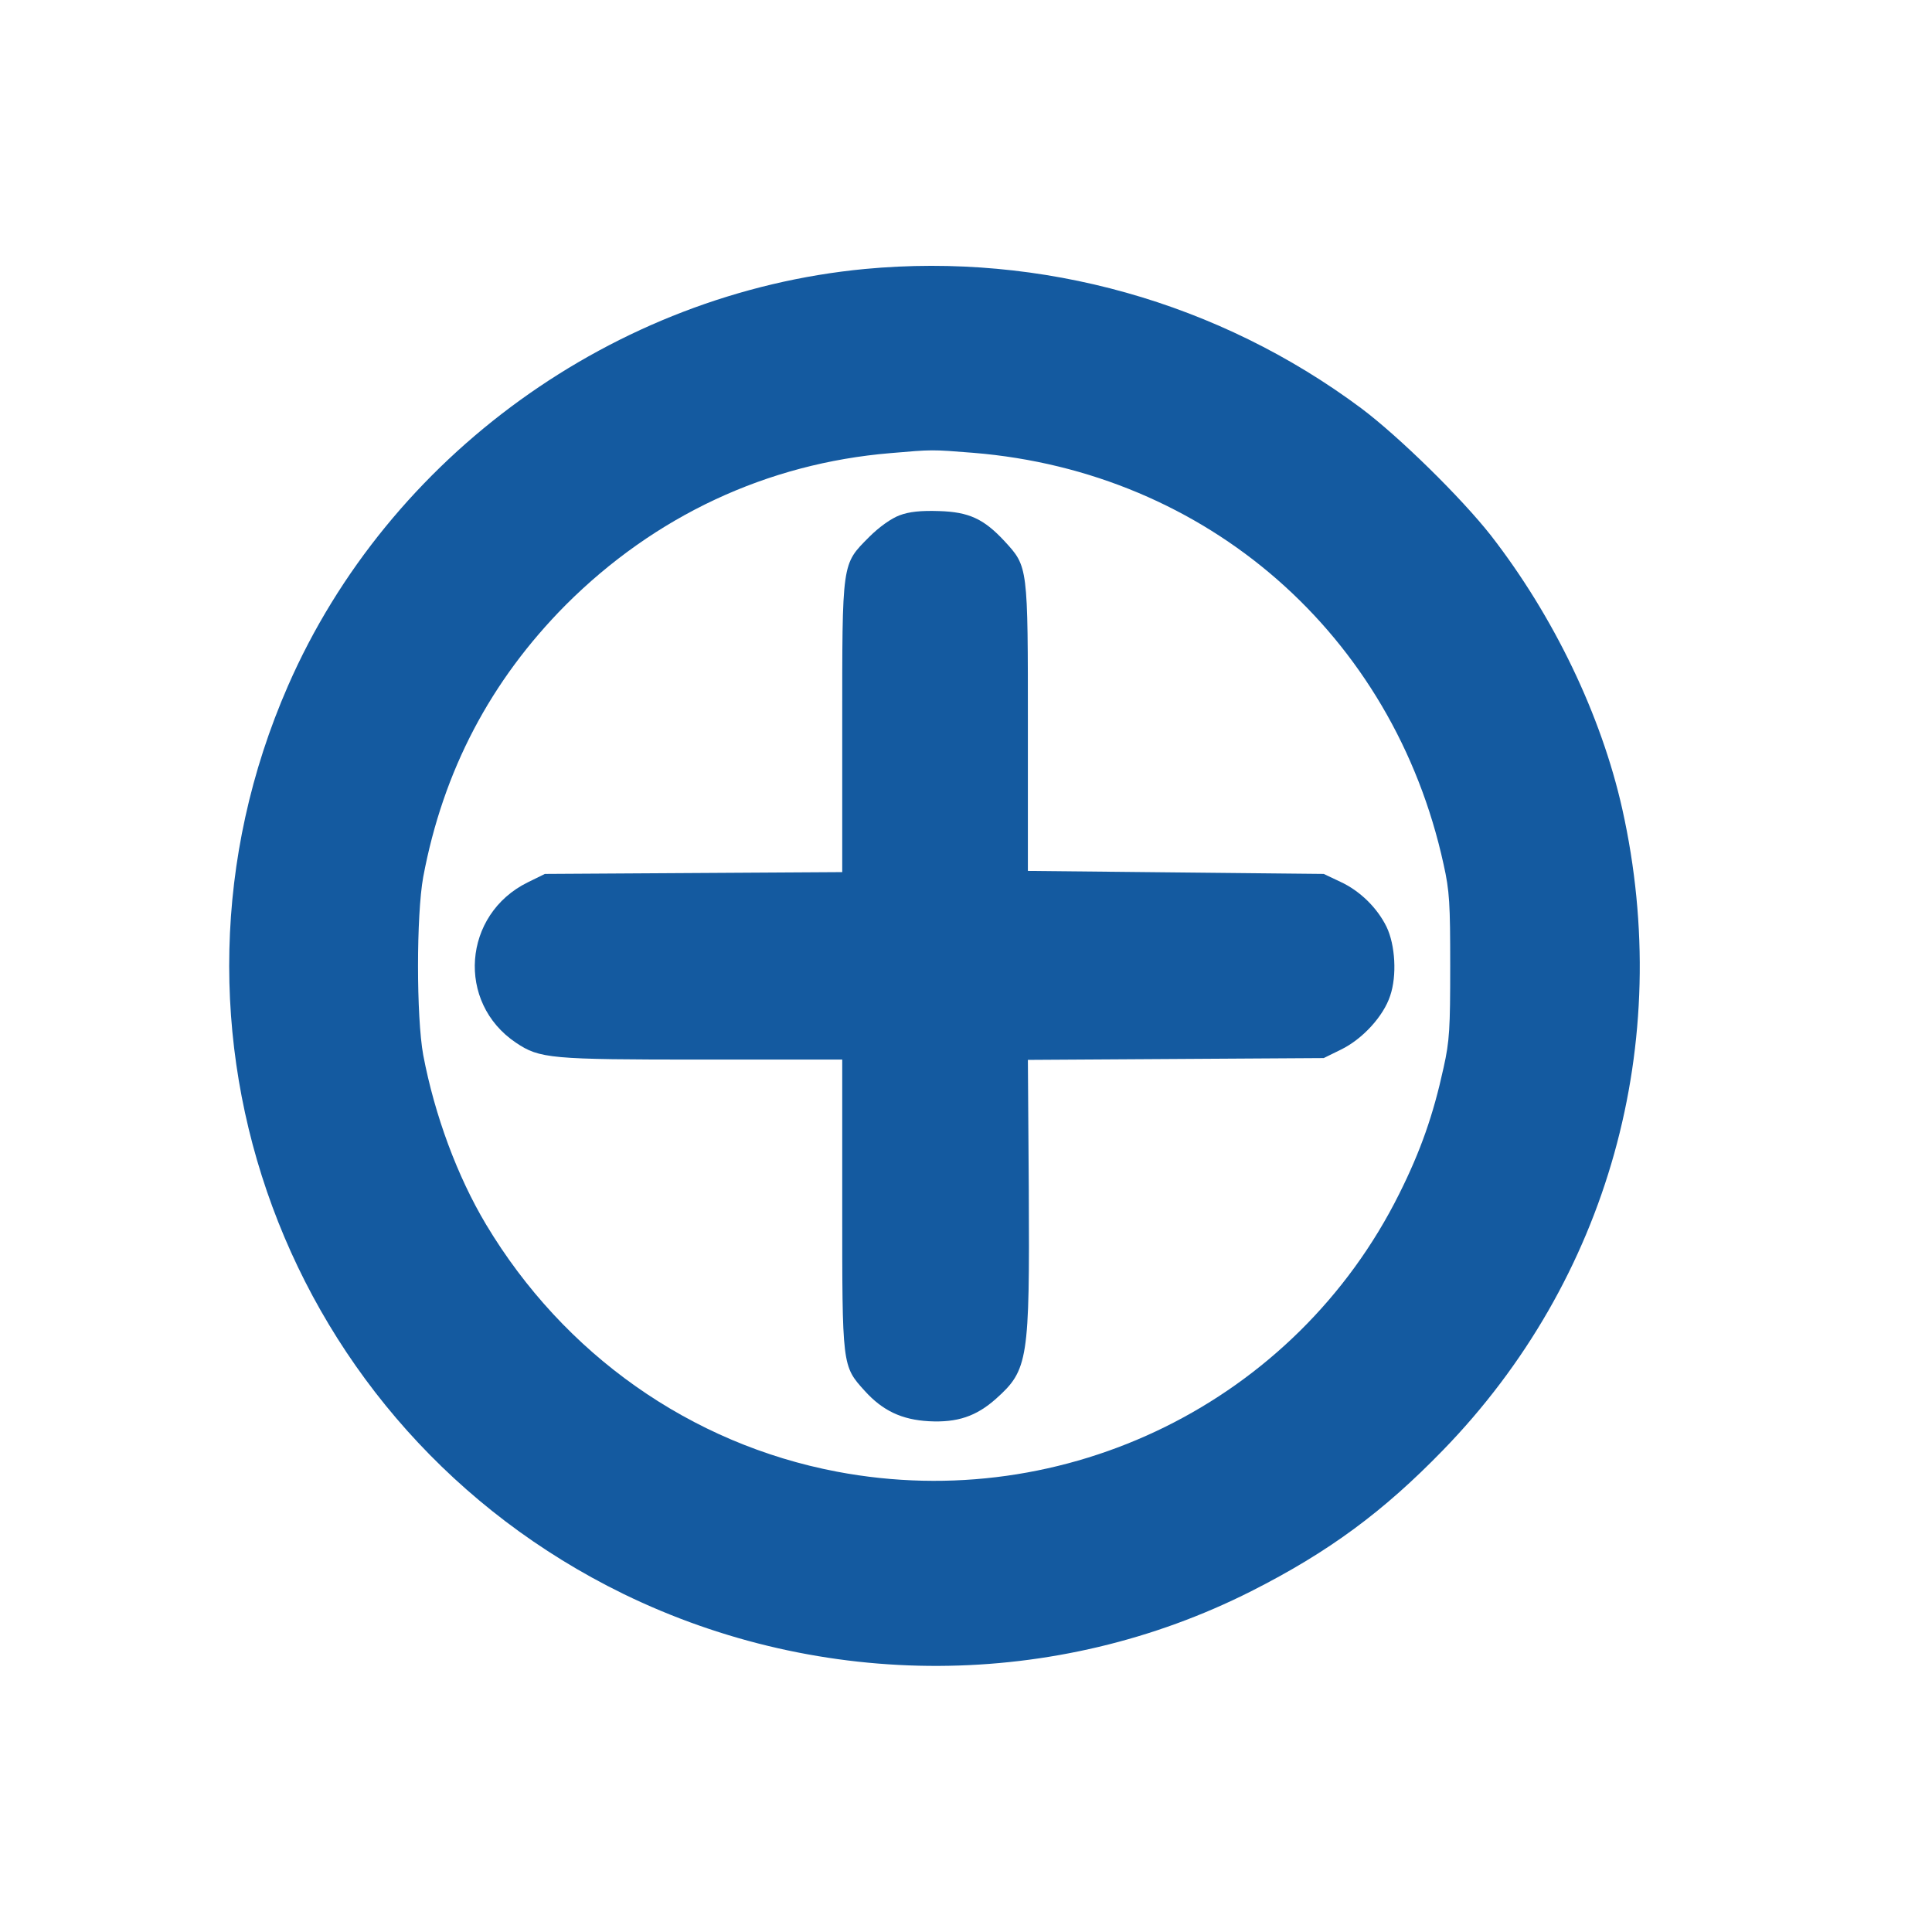 <?xml version="1.0" standalone="no"?>
<!DOCTYPE svg PUBLIC "-//W3C//DTD SVG 20010904//EN"
 "http://www.w3.org/TR/2001/REC-SVG-20010904/DTD/svg10.dtd">
<svg version="1.0" xmlns="http://www.w3.org/2000/svg"
 width="34pt" height="34pt" viewBox="0 0 640 640"
 preserveAspectRatio="xMidYMid meet">

<g transform="translate(0,640) scale(0.1,-0.1)"
fill="#145aa0" stroke="none">
<path d="M2865 5509 c-830 -79 -1578 -619 -1911 -1381 -498 -1139 -10 -2460
1111 -3008 659 -321 1433 -318 2080 9 257 130 438 264 635 467 548 564 767
1349 594 2124 -70 312 -227 638 -435 906 -99 126 -304 327 -429 421 -472 352
-1059 517 -1645 462z m359 -609 c775 -63 1392 -603 1558 -1363 20 -89 22 -131
22 -337 0 -206 -2 -248 -22 -337 -34 -156 -76 -276 -147 -418 -343 -688 -1105
-1064 -1863 -920 -484 92 -904 388 -1162 819 -95 159 -170 361 -208 561 -23
126 -23 464 0 590 66 352 223 650 472 901 295 295 667 469 1076 503 139 12
136 12 274 1z" fill="#145aa0"/>
<path d="M2980 4693 c-27 -10 -67 -38 -101 -72 -91 -92 -89 -77 -89 -632 l0
-478 -492 -3 -493 -3 -57 -28 c-215 -106 -237 -398 -39 -531 79 -53 113 -56
619 -56 l462 0 0 -478 c0 -540 -1 -536 75 -620 59 -65 122 -95 212 -100 94 -5
157 16 223 75 106 95 111 128 108 690 l-3 432 490 3 490 3 57 28 c72 35 141
111 163 178 23 67 17 169 -12 229 -31 63 -88 119 -153 149 l-55 26 -490 5
-490 5 0 475 c0 537 1 532 -78 618 -68 73 -117 96 -216 99 -61 2 -99 -2 -131
-14z" fill="#145aa0"/>
</g>
</svg>

